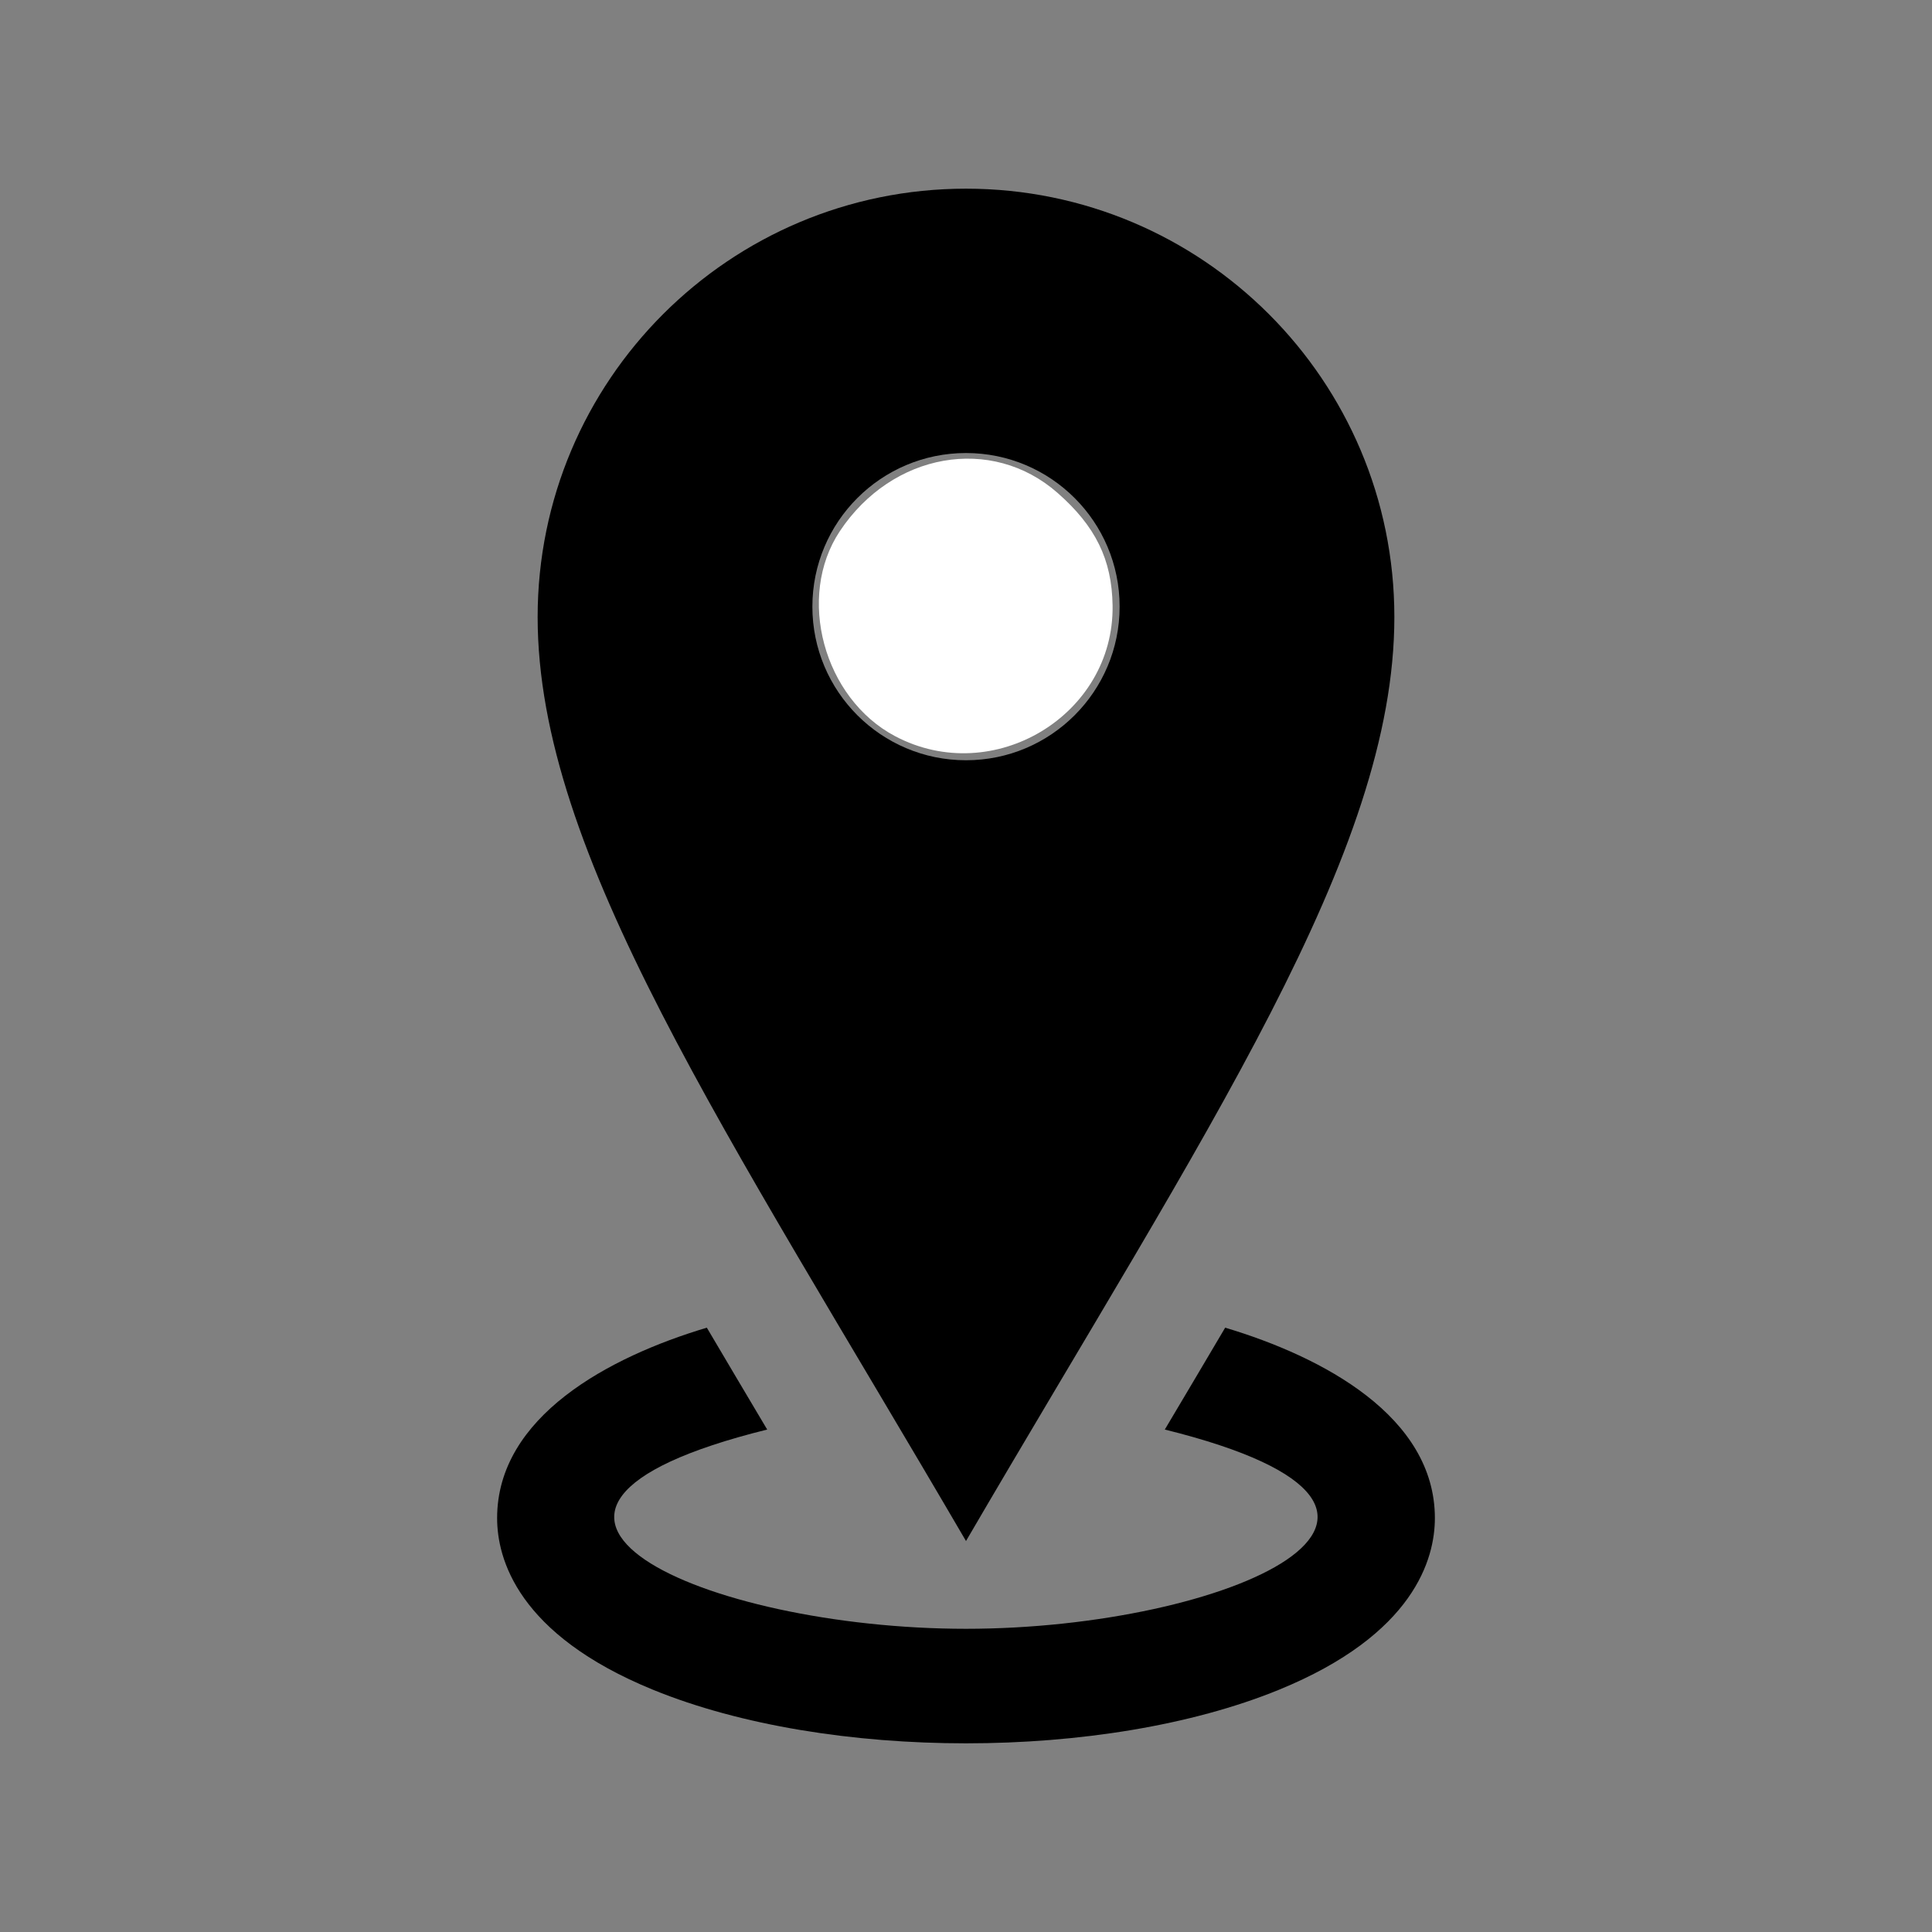 <?xml version="1.0" encoding="UTF-8" standalone="no"?>
<!-- The icon can be used freely in both personal and commercial projects with no attribution required, but always appreciated. 
You may NOT sub-license, resell, rent, redistribute or otherwise transfer the icon without express written permission from iconmonstr.com -->

<svg
   xmlns:dc="http://purl.org/dc/elements/1.1/"
   xmlns:cc="http://creativecommons.org/ns#"
   xmlns:rdf="http://www.w3.org/1999/02/22-rdf-syntax-ns#"
   xmlns:svg="http://www.w3.org/2000/svg"
   xmlns="http://www.w3.org/2000/svg"
   xmlns:sodipodi="http://sodipodi.sourceforge.net/DTD/sodipodi-0.dtd"
   xmlns:inkscape="http://www.inkscape.org/namespaces/inkscape"
   version="1.1"
   x="0px"
   y="0px"
   width="512px"
   height="512px"
   viewBox="0 0 512 512"
   enable-background="new 0 0 512 512"
   xml:space="preserve"
   id="svg2"
   inkscape:version="0.48.5 r10040"
   sodipodi:docname="place.svg"><rect x="0" y="0" width="512" height="512" fill="#808080" stroke="none"/><defs
     id="defs7" /><sodipodi:namedview
     pagecolor="#ffffff"
     bordercolor="#666666"
     borderopacity="1"
     objecttolerance="10"
     gridtolerance="10"
     guidetolerance="10"
     inkscape:pageopacity="0"
     inkscape:pageshadow="2"
     inkscape:window-width="655"
     inkscape:window-height="926"
     id="namedview5"
     showgrid="false"
     inkscape:zoom="0.4609375"
     inkscape:cx="256"
     inkscape:cy="256"
     inkscape:window-x="0"
     inkscape:window-y="0"
     inkscape:window-maximized="0"
     inkscape:current-layer="svg2" /><path
     id="location-16-icon"
     d="M256,50c-62.694,0-113.52,50.824-113.52,113.521c0,62.693,49.682,135.556,113.52,244.869  c63.837-109.313,113.52-182.176,113.52-244.869C369.52,100.824,318.695,50,256,50z M256,201.476  c-22.484,0-40.711-18.228-40.711-40.712c0-22.48,18.227-40.708,40.711-40.708s40.711,18.228,40.711,40.708  C296.711,183.248,278.484,201.476,256,201.476z M380.258,402.319c0,10.691-5.378,30.822-41.391,45.515  c-46.282,18.882-119.42,18.896-165.733,0c-36.014-14.692-41.392-34.823-41.392-45.515c0-26.917,29.684-42.741,55.576-50.472  c5.016,8.507,10.195,17.231,15.535,26.22c0.154,0.258,0.309,0.519,0.462,0.777c-87.379,21.638-16.464,52.804,52.686,52.804  c69.076,0,139.971-31.187,52.683-52.805c0.153-0.258,0.309-0.519,0.462-0.776c5.34-8.989,10.521-17.714,15.536-26.22  C350.584,359.585,380.258,375.403,380.258,402.319z" /><path
     style="fill:#ffffff"
     d="m 237.229,195.104 c -18.974,-10.017 -26.239,-36.939 -14.664,-54.338 13.874,-20.853 40.214,-25.497 57.674,-10.167 10.115,8.881 14.425,17.689 14.608,29.855 0.439,29.097 -31.619,48.376 -57.618,34.65 z"
     id="path2986"
     inkscape:connector-curvature="0" /></svg>